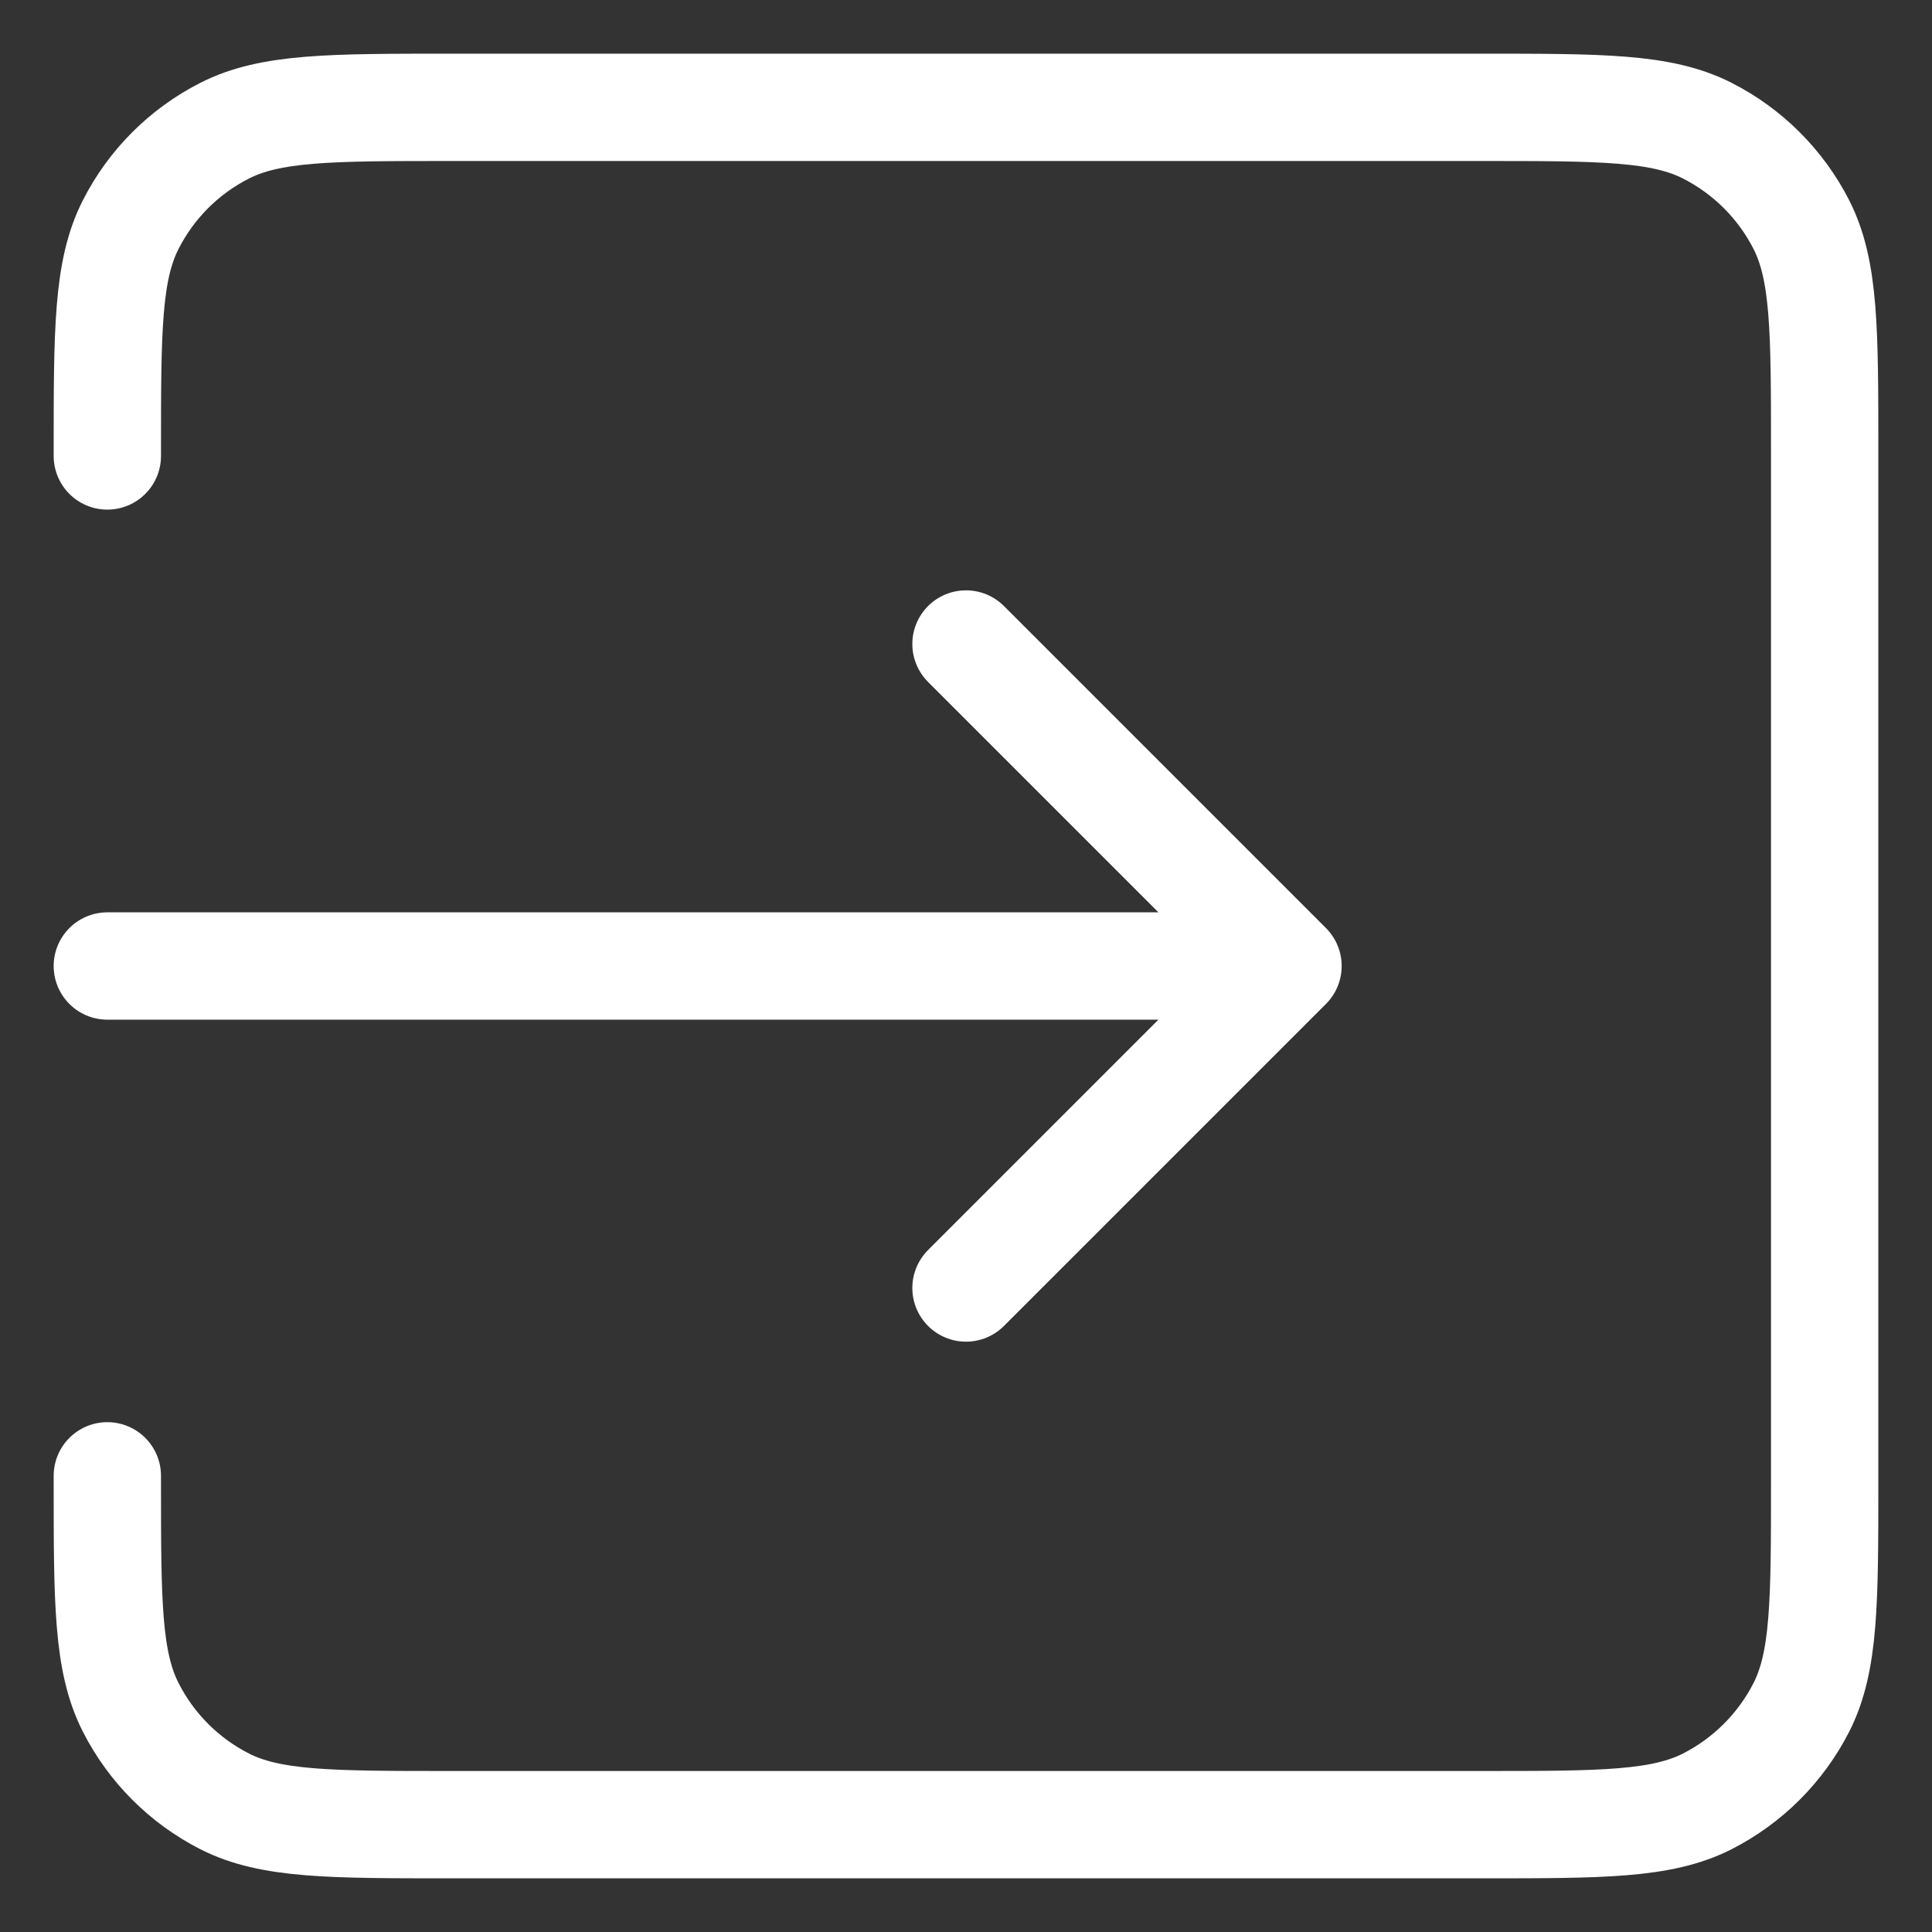 <svg width="36" height="36" viewBox="0 0 36 36" fill="none" xmlns="http://www.w3.org/2000/svg">
<rect x="0" y="0" width="36" height="36" fill="#333333" stroke="none"/>
<path d="M18 24L24 18M24 18L18 12M24 18H2M2 8.496V8.4C2 6.16 2 5.039 2.436 4.184C2.819 3.431 3.431 2.819 4.184 2.436C5.039 2 6.16 2 8.4 2H27.6C29.841 2 30.959 2 31.815 2.436C32.567 2.819 33.181 3.431 33.565 4.184C34 5.038 34 6.158 34 8.394V27.607C34 29.843 34 30.961 33.565 31.816C33.181 32.568 32.567 33.181 31.815 33.565C30.96 34 29.842 34 27.606 34H8.394C6.158 34 5.038 34 4.184 33.565C3.431 33.181 2.819 32.568 2.436 31.815C2 30.959 2 29.84 2 27.6V27.5" stroke="white" stroke-width="2" stroke-linecap="round" stroke-linejoin="round"/>
</svg>
